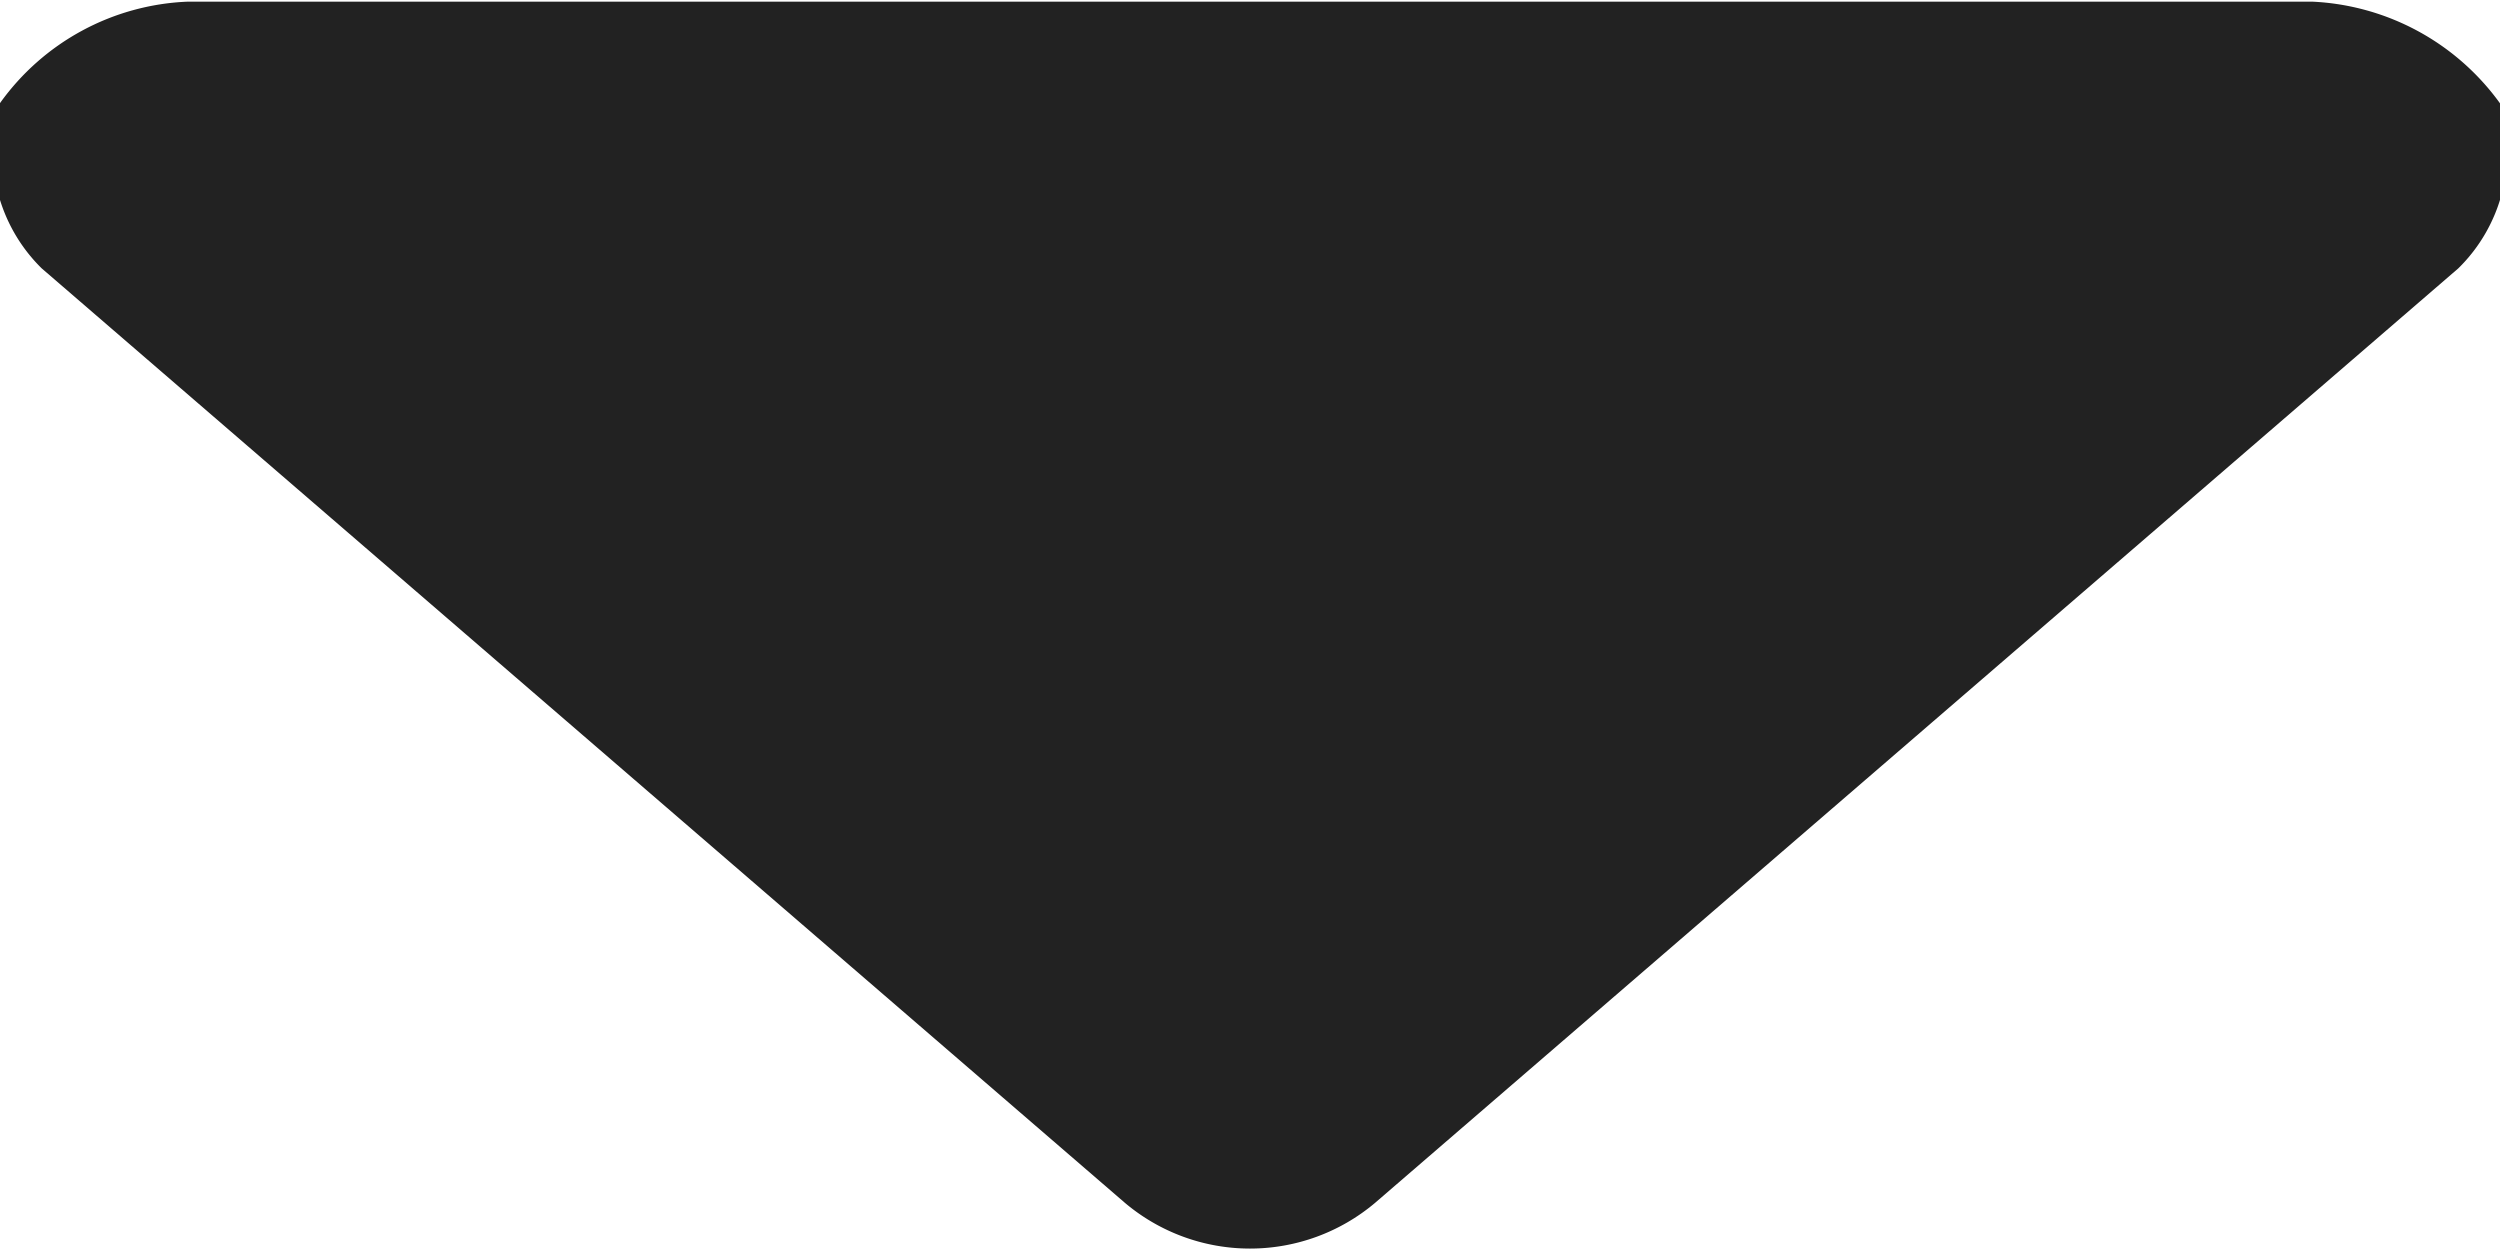 <svg xmlns="http://www.w3.org/2000/svg" width="12" height="6" viewBox="0 0 12 6">
  <defs>
    <style>
      .cls-1 {
        fill: #222;
        fill-rule: evenodd;
      }
    </style>
  </defs>
  <path id="icon-drop" class="cls-1" d="M22866.6,568.774a0.931,0.931,0,0,1-1.2,0l-5.2-4.486a0.786,0.786,0,0,1-.2-0.793,1.165,1.165,0,0,1,.9-0.487h10.2a1.178,1.178,0,0,1,.9.488,0.785,0.785,0,0,1-.2.792Z" transform="translate(-22860 -563)"/>
</svg>

